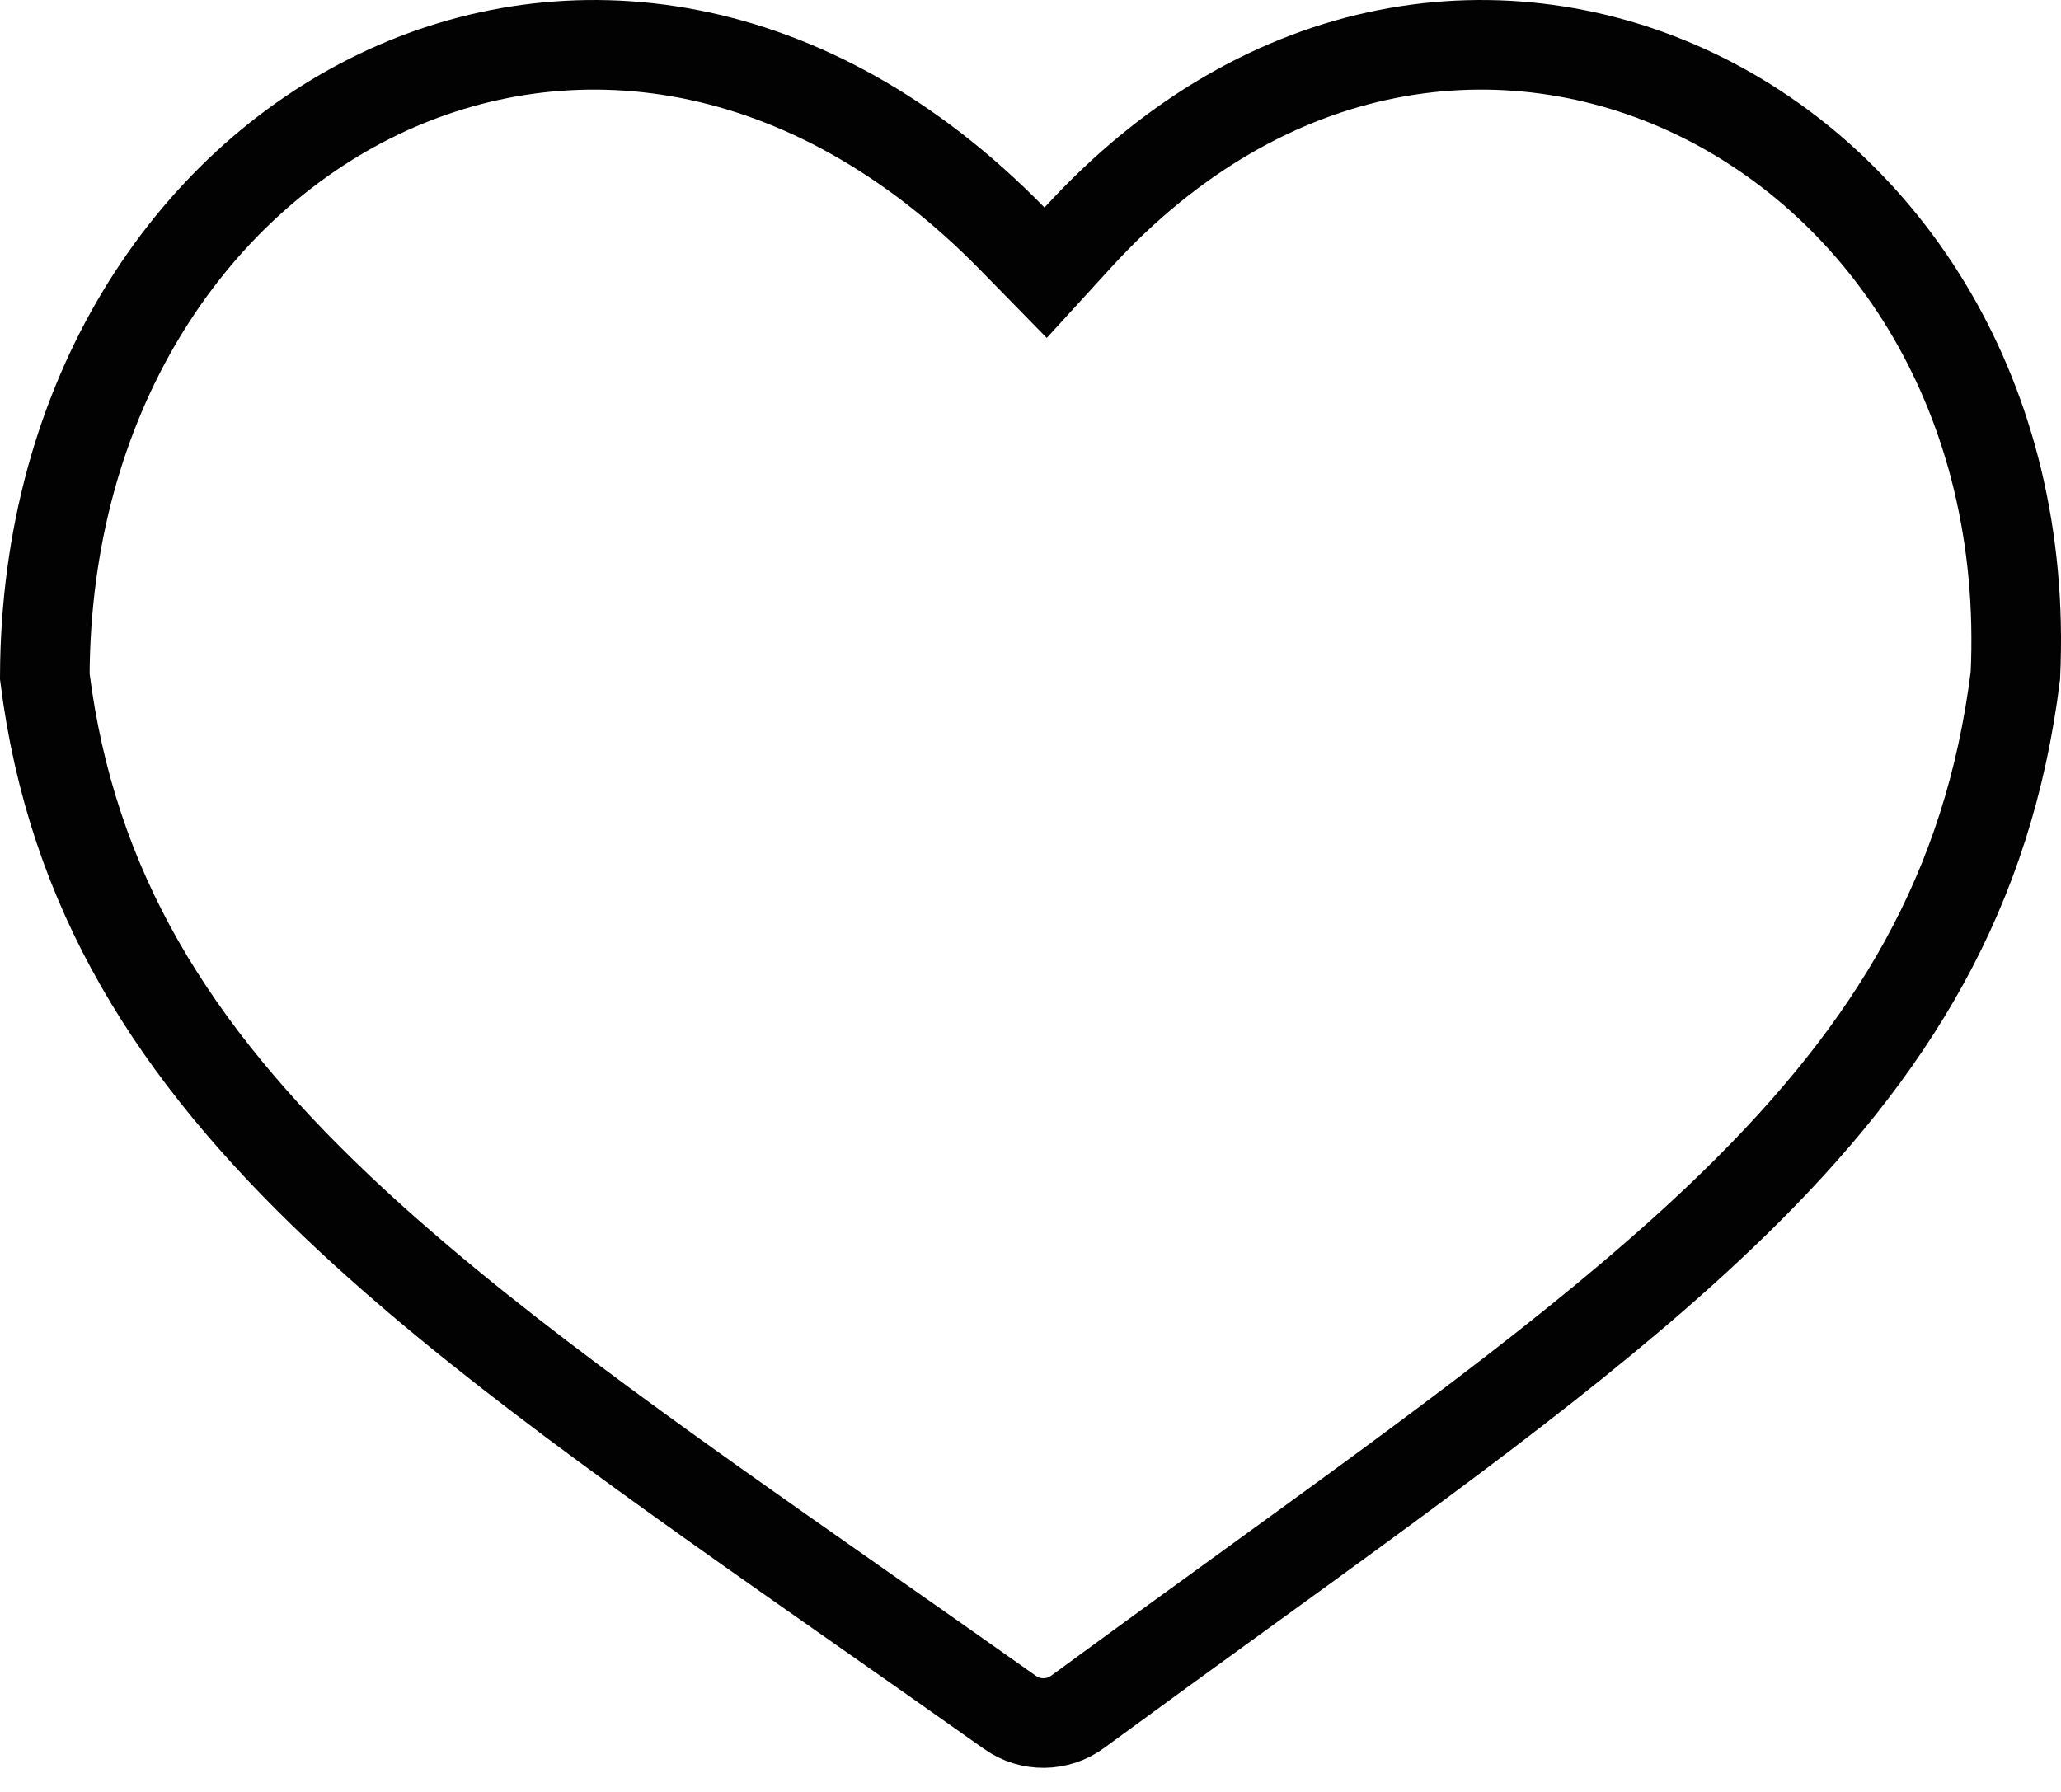 <svg width="23" height="20" viewBox="0 0 23 20" fill="none" xmlns="http://www.w3.org/2000/svg">
<path d="M11.299 2.666L11.669 3.044L12.026 2.653C14.146 0.331 16.822 0.041 18.928 1.053C21.042 2.07 22.636 4.428 22.491 7.538C22.192 9.946 21.122 11.705 19.359 13.427C17.928 14.823 16.07 16.17 13.816 17.803C13.244 18.217 12.648 18.65 12.026 19.106C11.803 19.27 11.498 19.273 11.272 19.113C10.695 18.704 10.137 18.313 9.599 17.936C7.261 16.297 5.296 14.92 3.777 13.48C1.937 11.736 0.8 9.943 0.5 7.55C0.51 4.429 2.112 2.068 4.224 1.053C6.324 0.043 9.01 0.325 11.299 2.666Z" stroke="#020202"/>
</svg>
